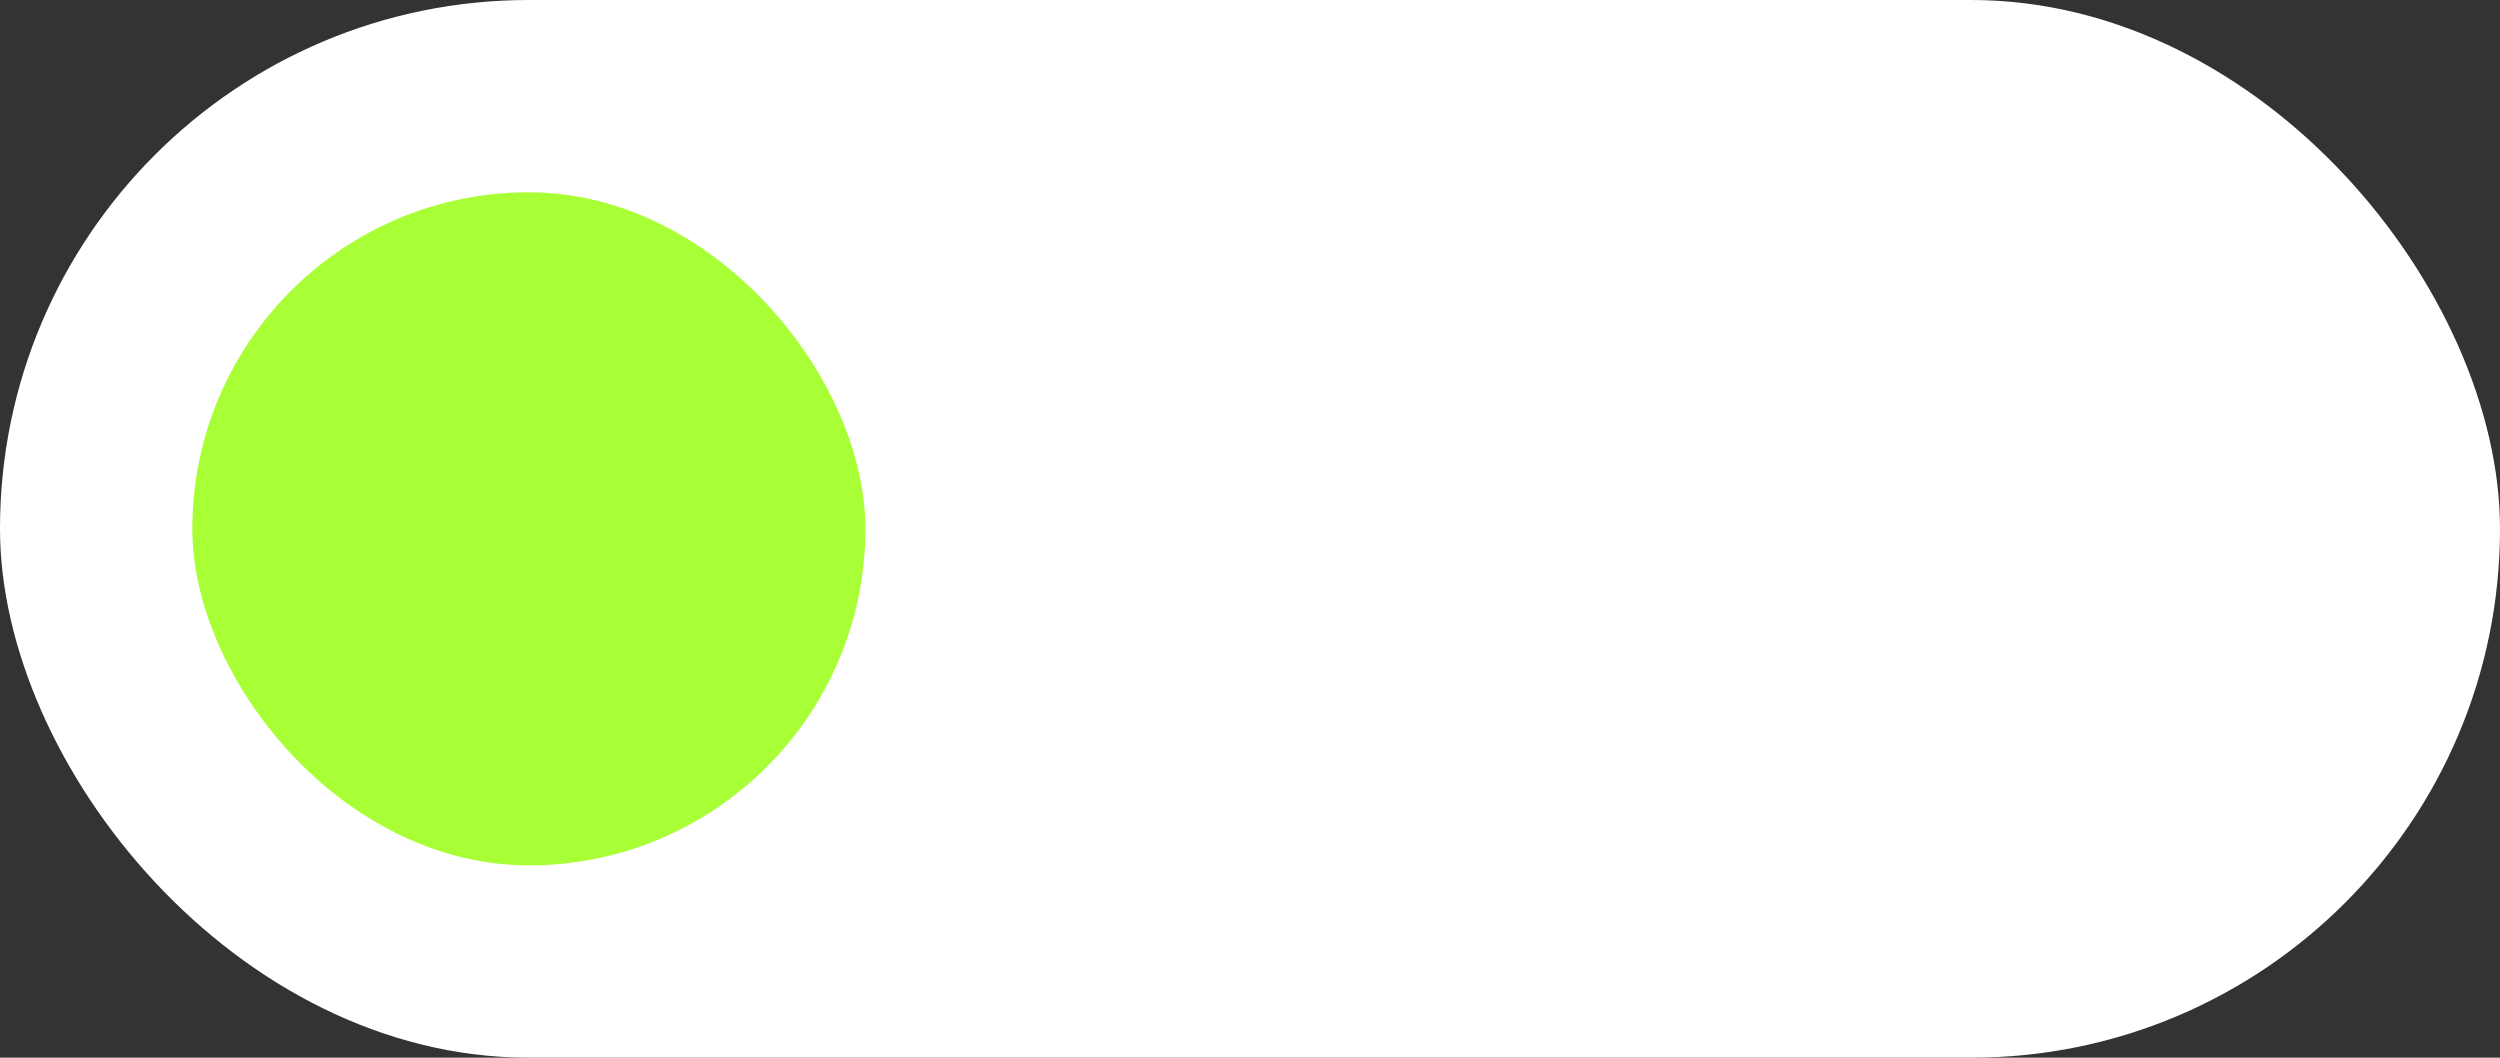 <svg width="104" height="44" viewBox="0 0 104 44" fill="none" xmlns="http://www.w3.org/2000/svg">
<rect x="0" y="0" width="104" height="44" fill="#333333" stroke="none"/>
<rect width="104" height="44" rx="22" fill="white"/>
<rect x="8" y="8" width="28" height="28" rx="14" fill="#A8FF35"/>
</svg>
